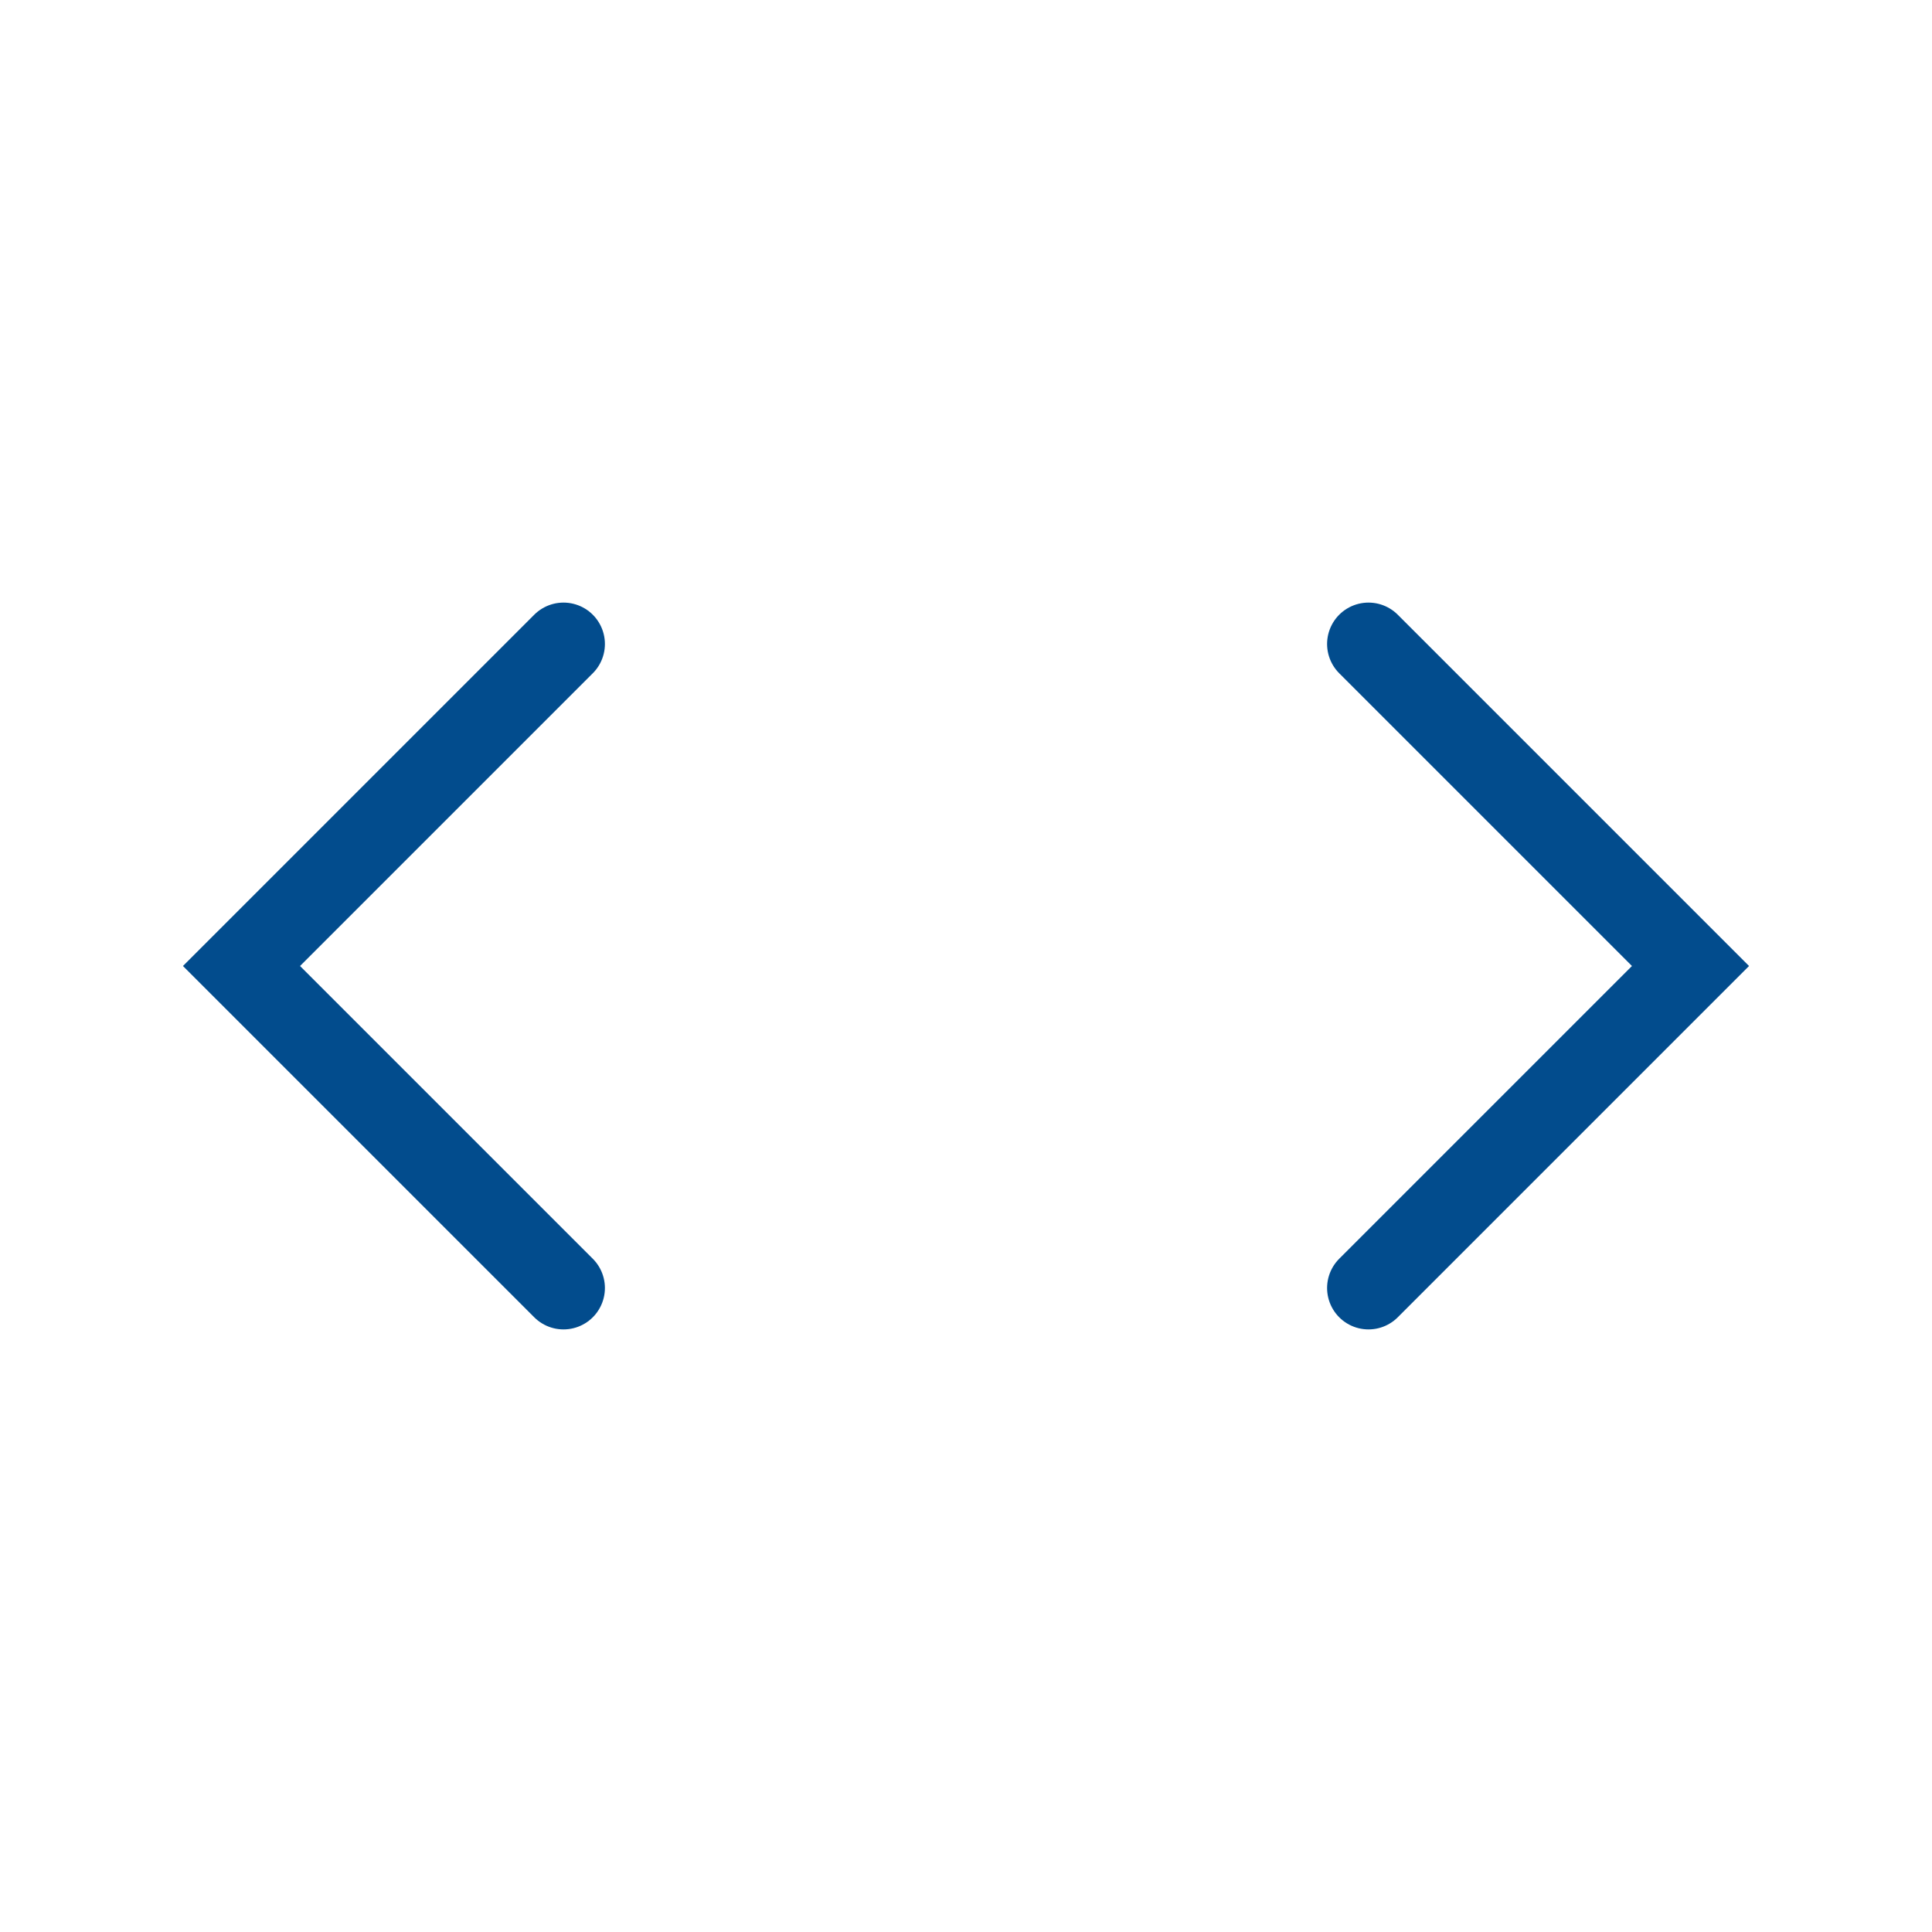 <svg width="70" height="70" viewBox="0 0 70 70" fill="none" xmlns="http://www.w3.org/2000/svg">
<path d="M20.417 23.333L8.75 35L20.417 46.667" stroke="#024C8D" stroke-width="3" stroke-linecap="round"/>
<path d="M49.583 46.667L61.25 35L49.583 23.333" stroke="#024C8D" stroke-width="3" stroke-linecap="round"/>
</svg>
